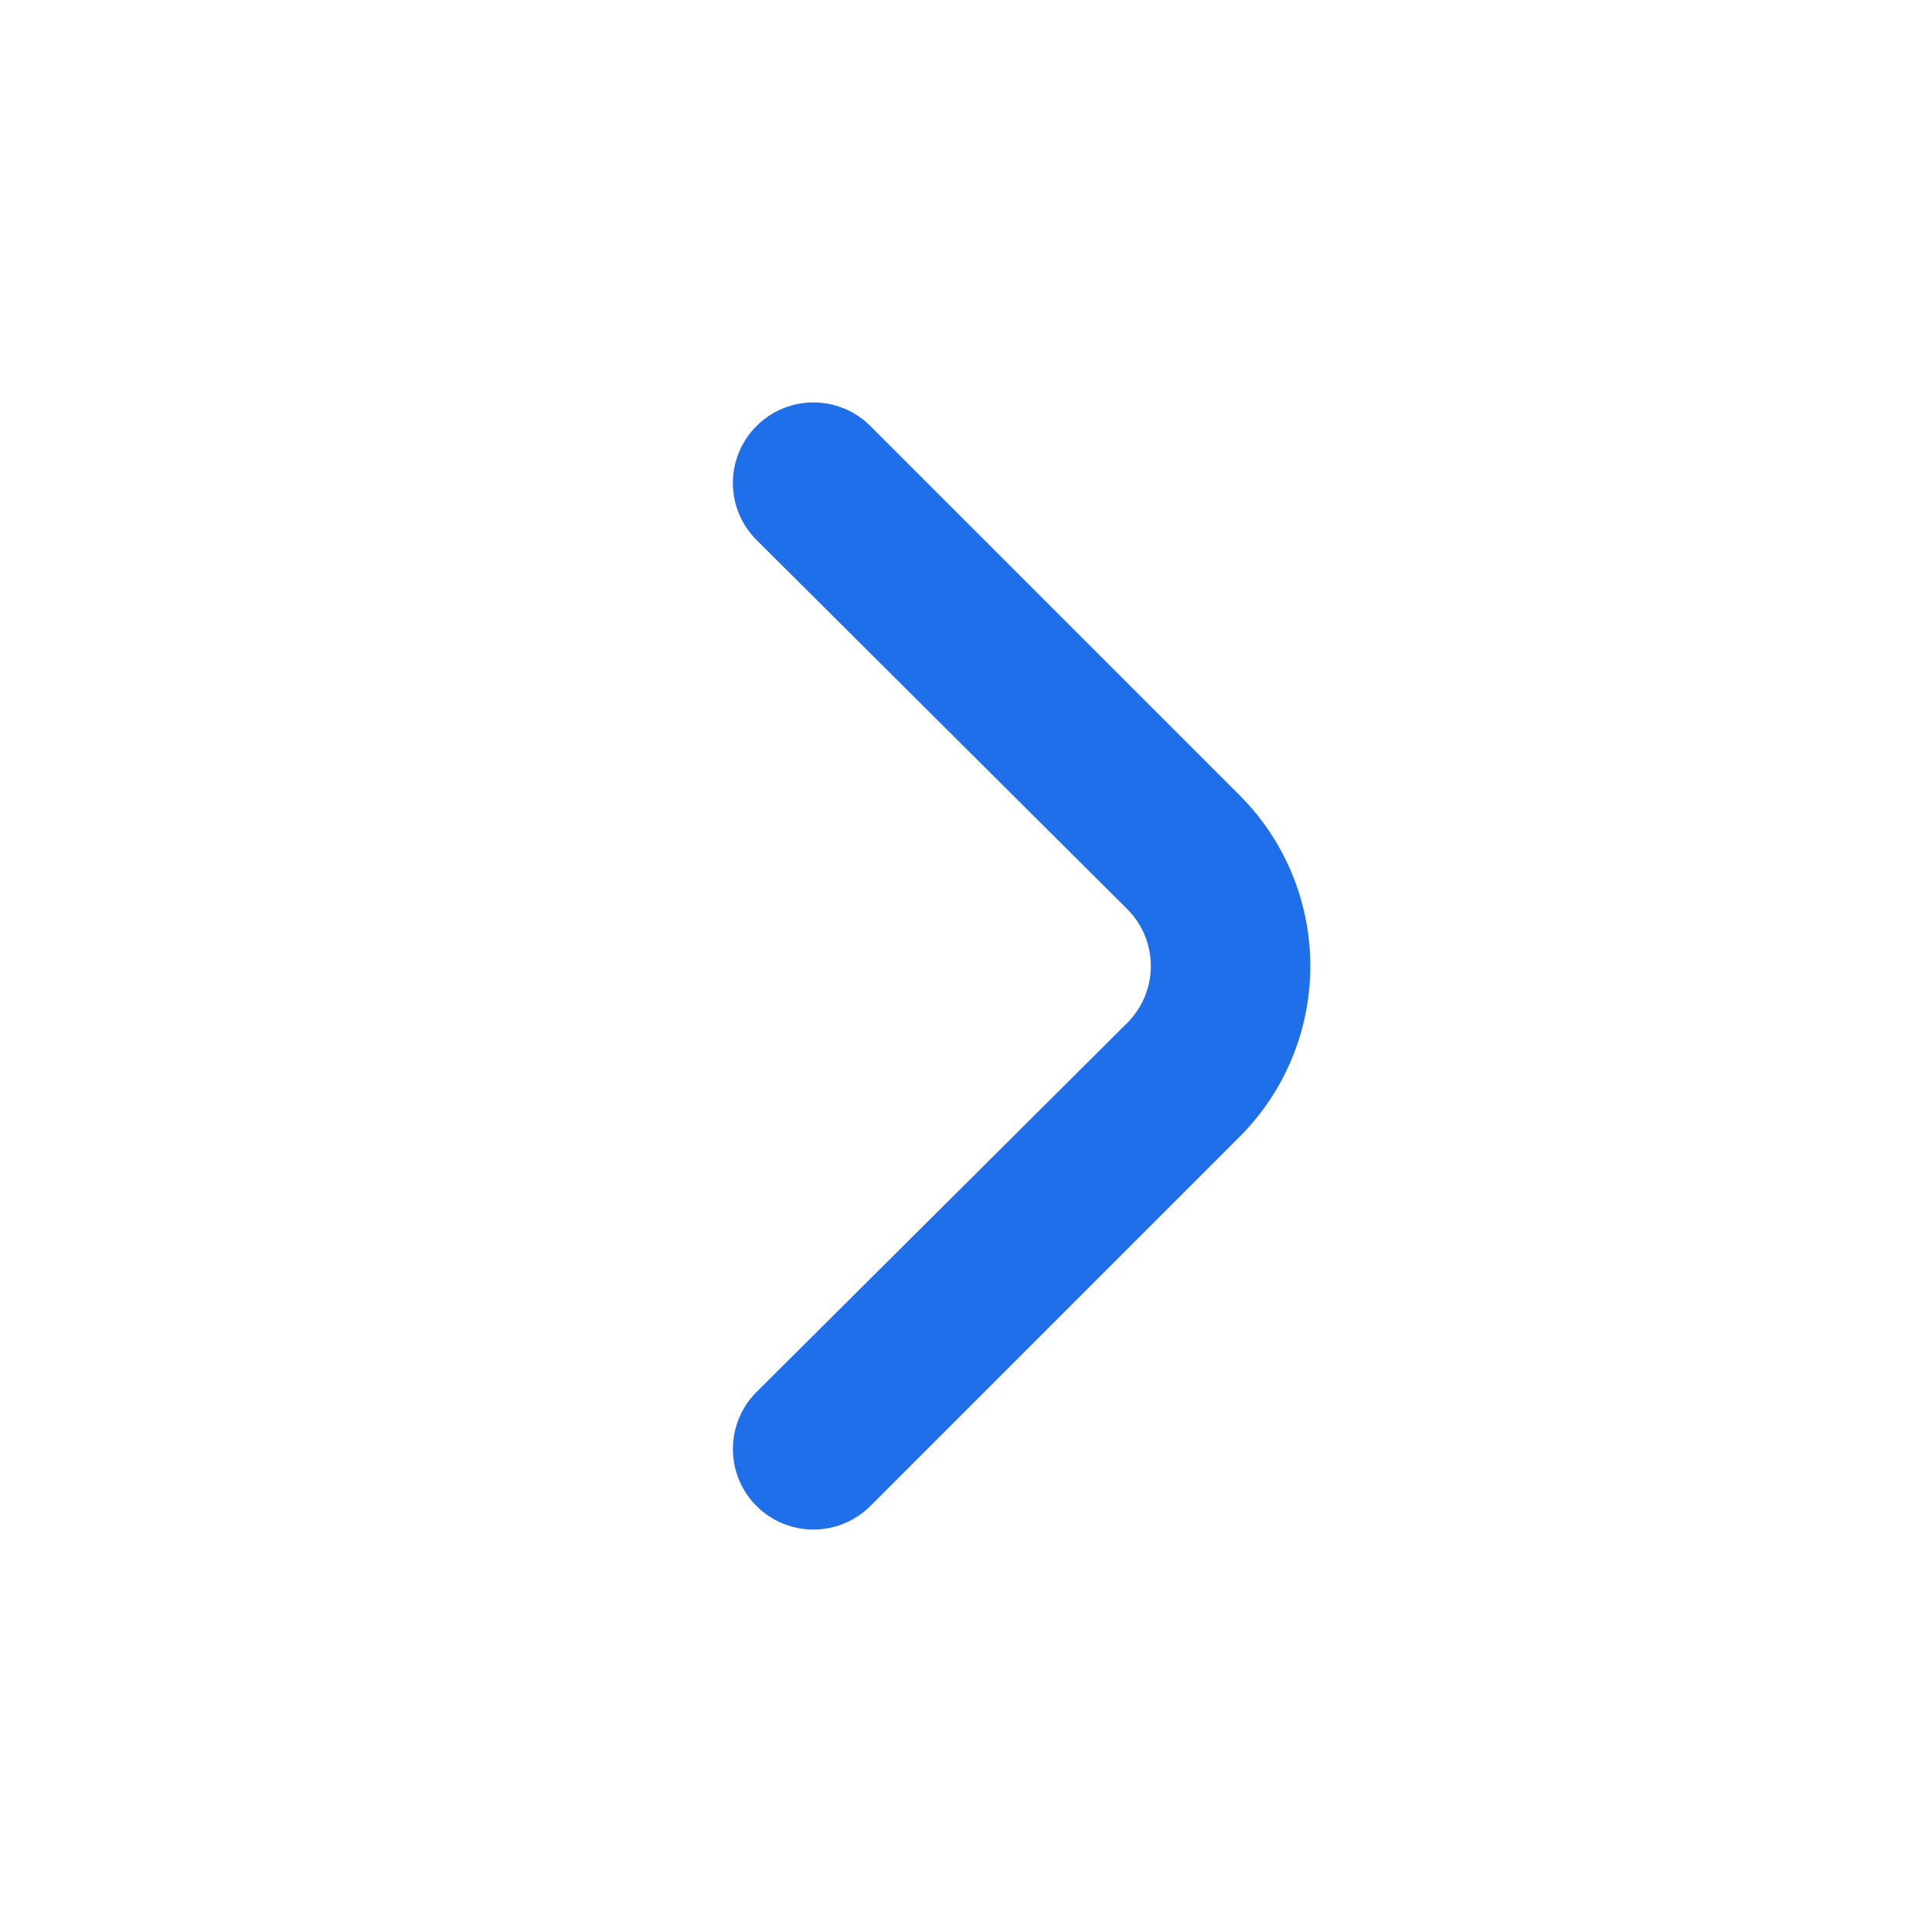 <?xml version="1.0"?>
<svg xmlns="http://www.w3.org/2000/svg" xmlns:xlink="http://www.w3.org/1999/xlink" xmlns:svgjs="http://svgjs.com/svgjs" version="1.1" width="512" height="512" x="0" y="0" viewBox="0 0 24 24" style="enable-background:new 0 0 512 512" xml:space="preserve"><g><path xmlns="http://www.w3.org/2000/svg" d="M15.4,9.88,10.81,5.29a1,1,0,0,0-1.41,0,1,1,0,0,0,0,1.42L14,11.29a1,1,0,0,1,0,1.42L9.4,17.29a1,1,0,0,0,1.41,1.42l4.59-4.59A3,3,0,0,0,15.4,9.88Z" fill="#1f6feb" data-original="#000000" data-darkreader-inline-fill="" style="--darkreader-inline-fill:#244f90;"/><style class="darkreader darkreader--fallback">html, body, body :not(iframe) {
    background-color: #191a1b !important;
    border-color: #746e67 !important;
    color: #e7e6e4 !important;
}</style></g></svg>
